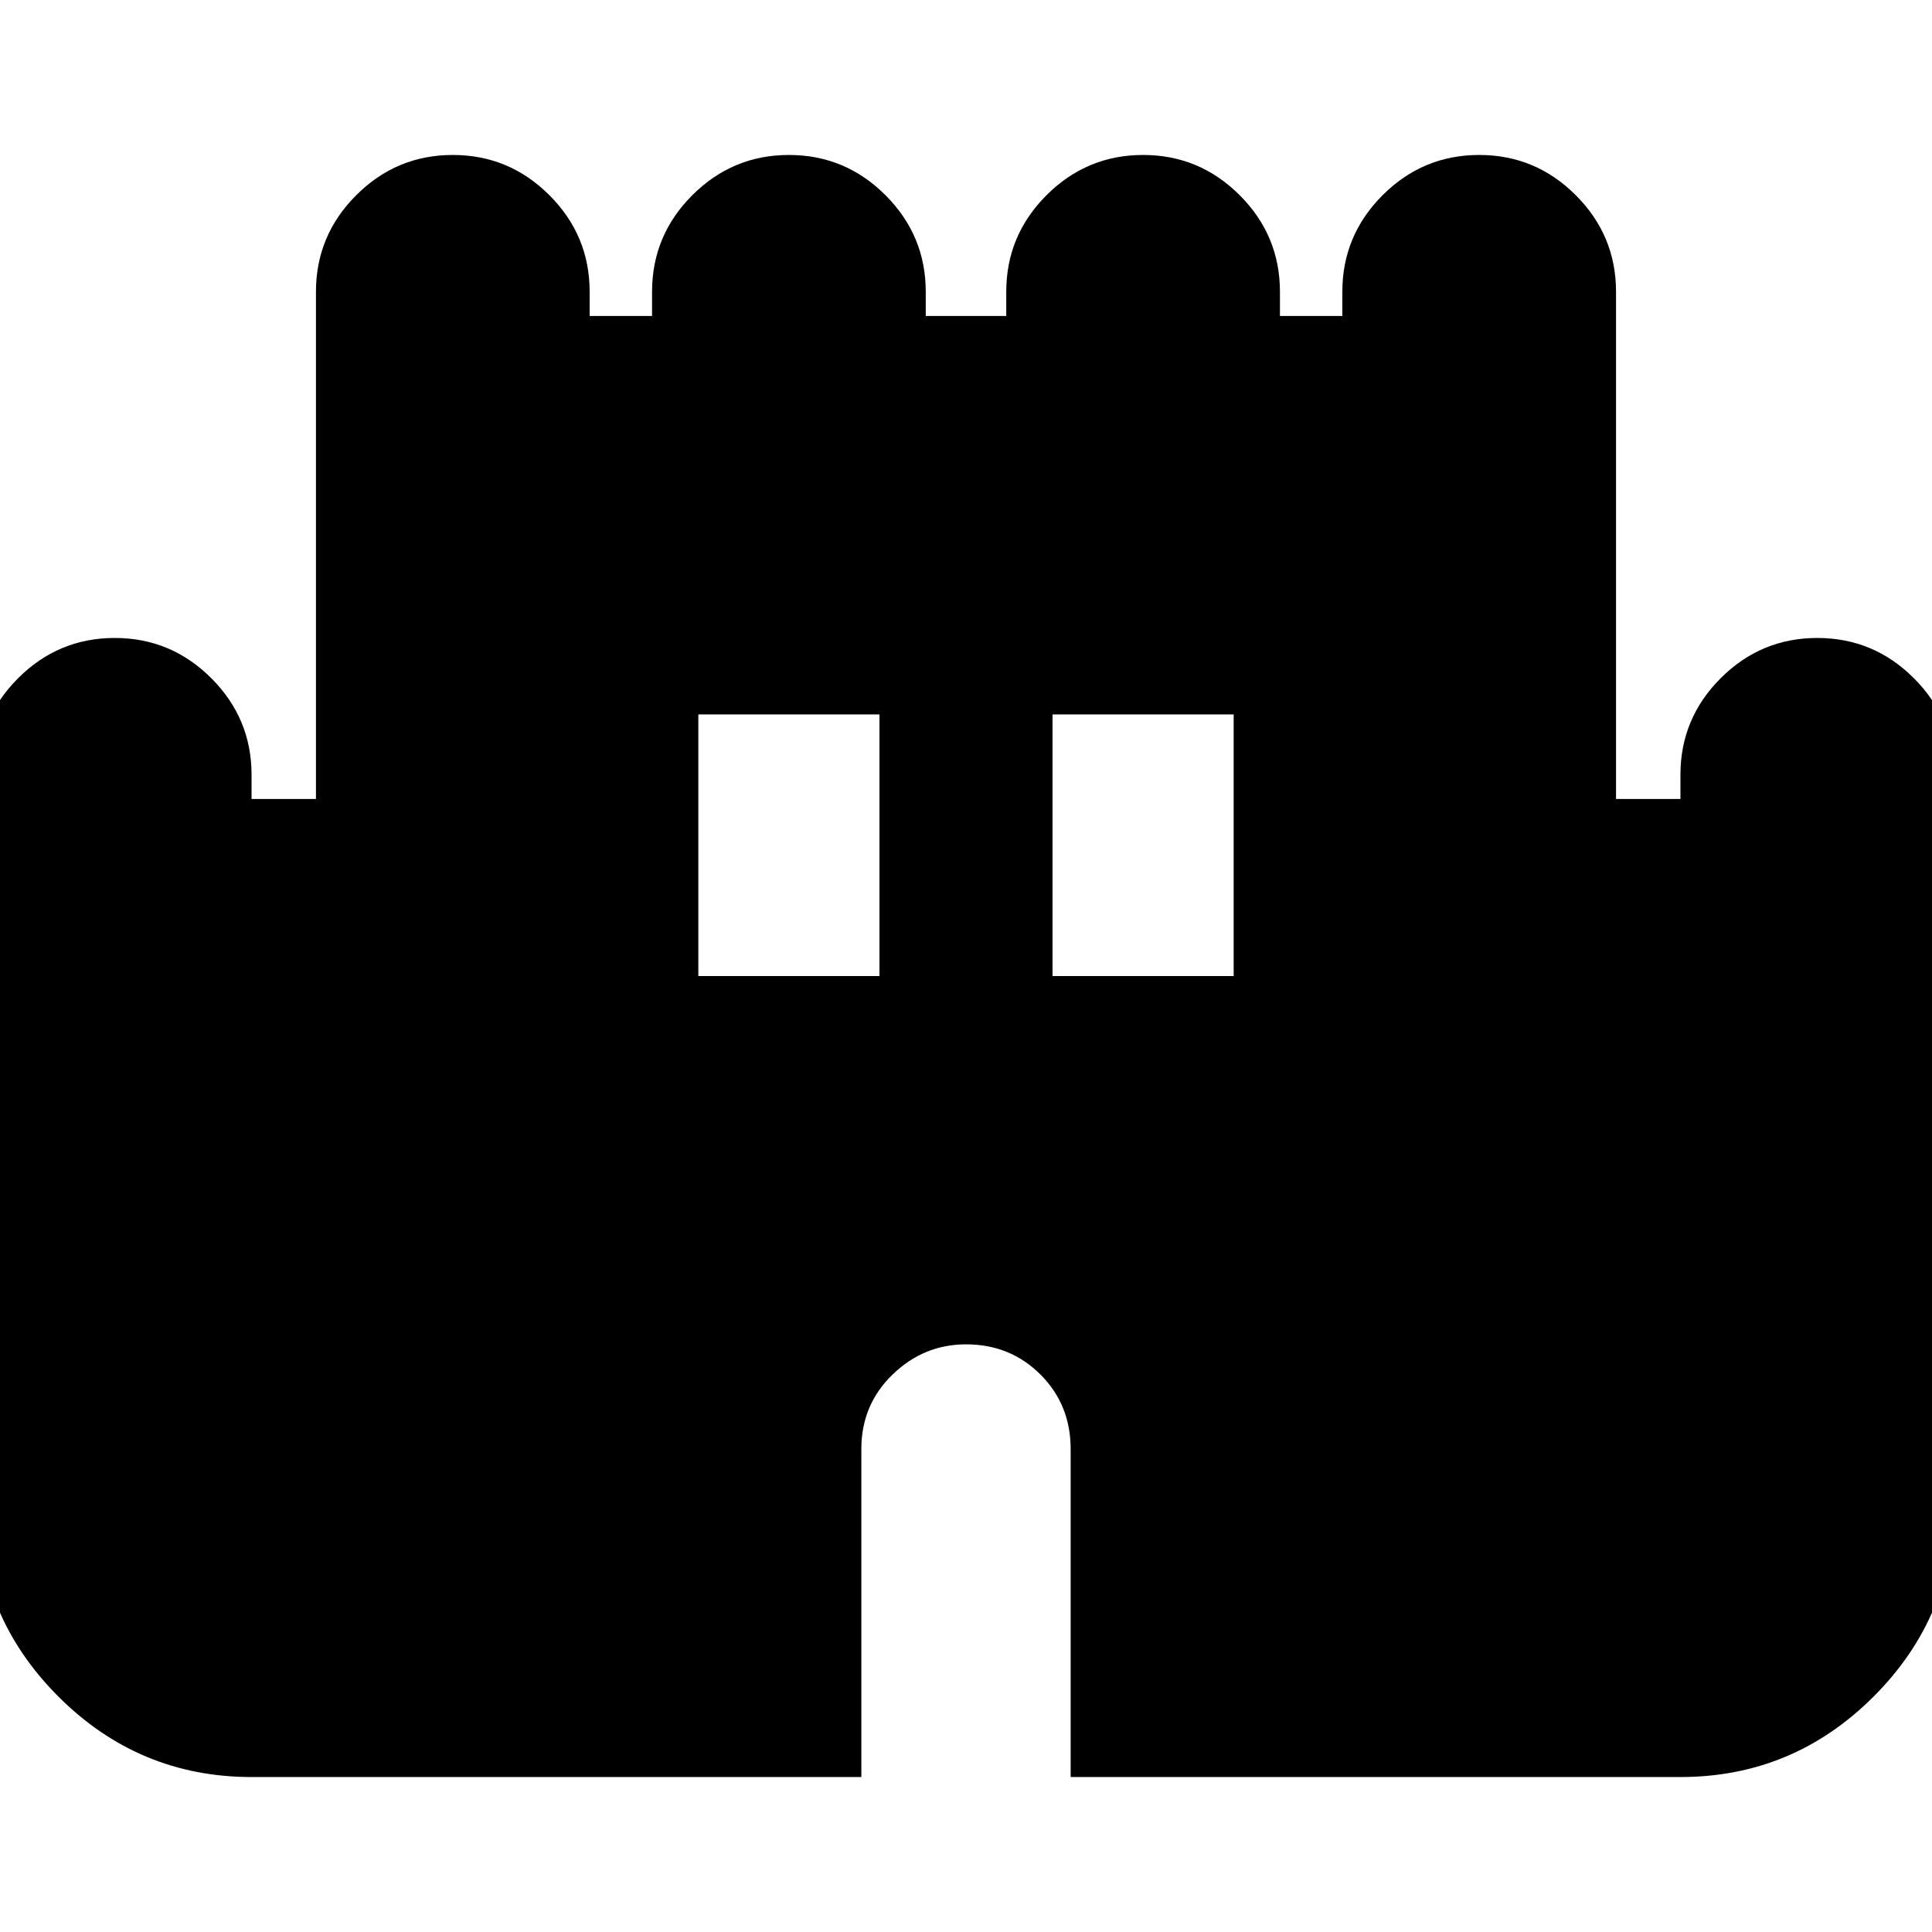 <svg xmlns="http://www.w3.org/2000/svg" height="24" width="24"><path d="M3.125 22.075q-1.4 0-2.4-1t-1-2.4v-9.05q0-.7.5-1.2t1.2-.5q.7 0 1.2.5t.5 1.2v.3h.8v-6.3q0-.7.5-1.2t1.2-.5q.7 0 1.2.5t.5 1.2v.3H8.1v-.3q0-.7.5-1.2t1.2-.5q.7 0 1.2.5t.5 1.2v.3h1v-.3q0-.7.5-1.2t1.2-.5q.7 0 1.2.5t.5 1.2v.3h.775v-.3q0-.7.5-1.2t1.2-.5q.7 0 1.2.5t.5 1.2v6.3h.8v-.3q0-.7.5-1.2t1.2-.5q.7 0 1.2.5t.5 1.2v9.05q0 1.4-1 2.4t-2.4 1H13.3V18q0-.55-.375-.925T12 16.7q-.525 0-.912.375-.388.375-.388.925v4.075Zm5.55-9.95h2.25v-3.25h-2.25Zm4.4 0h2.25v-3.25h-2.25Z"/></svg>